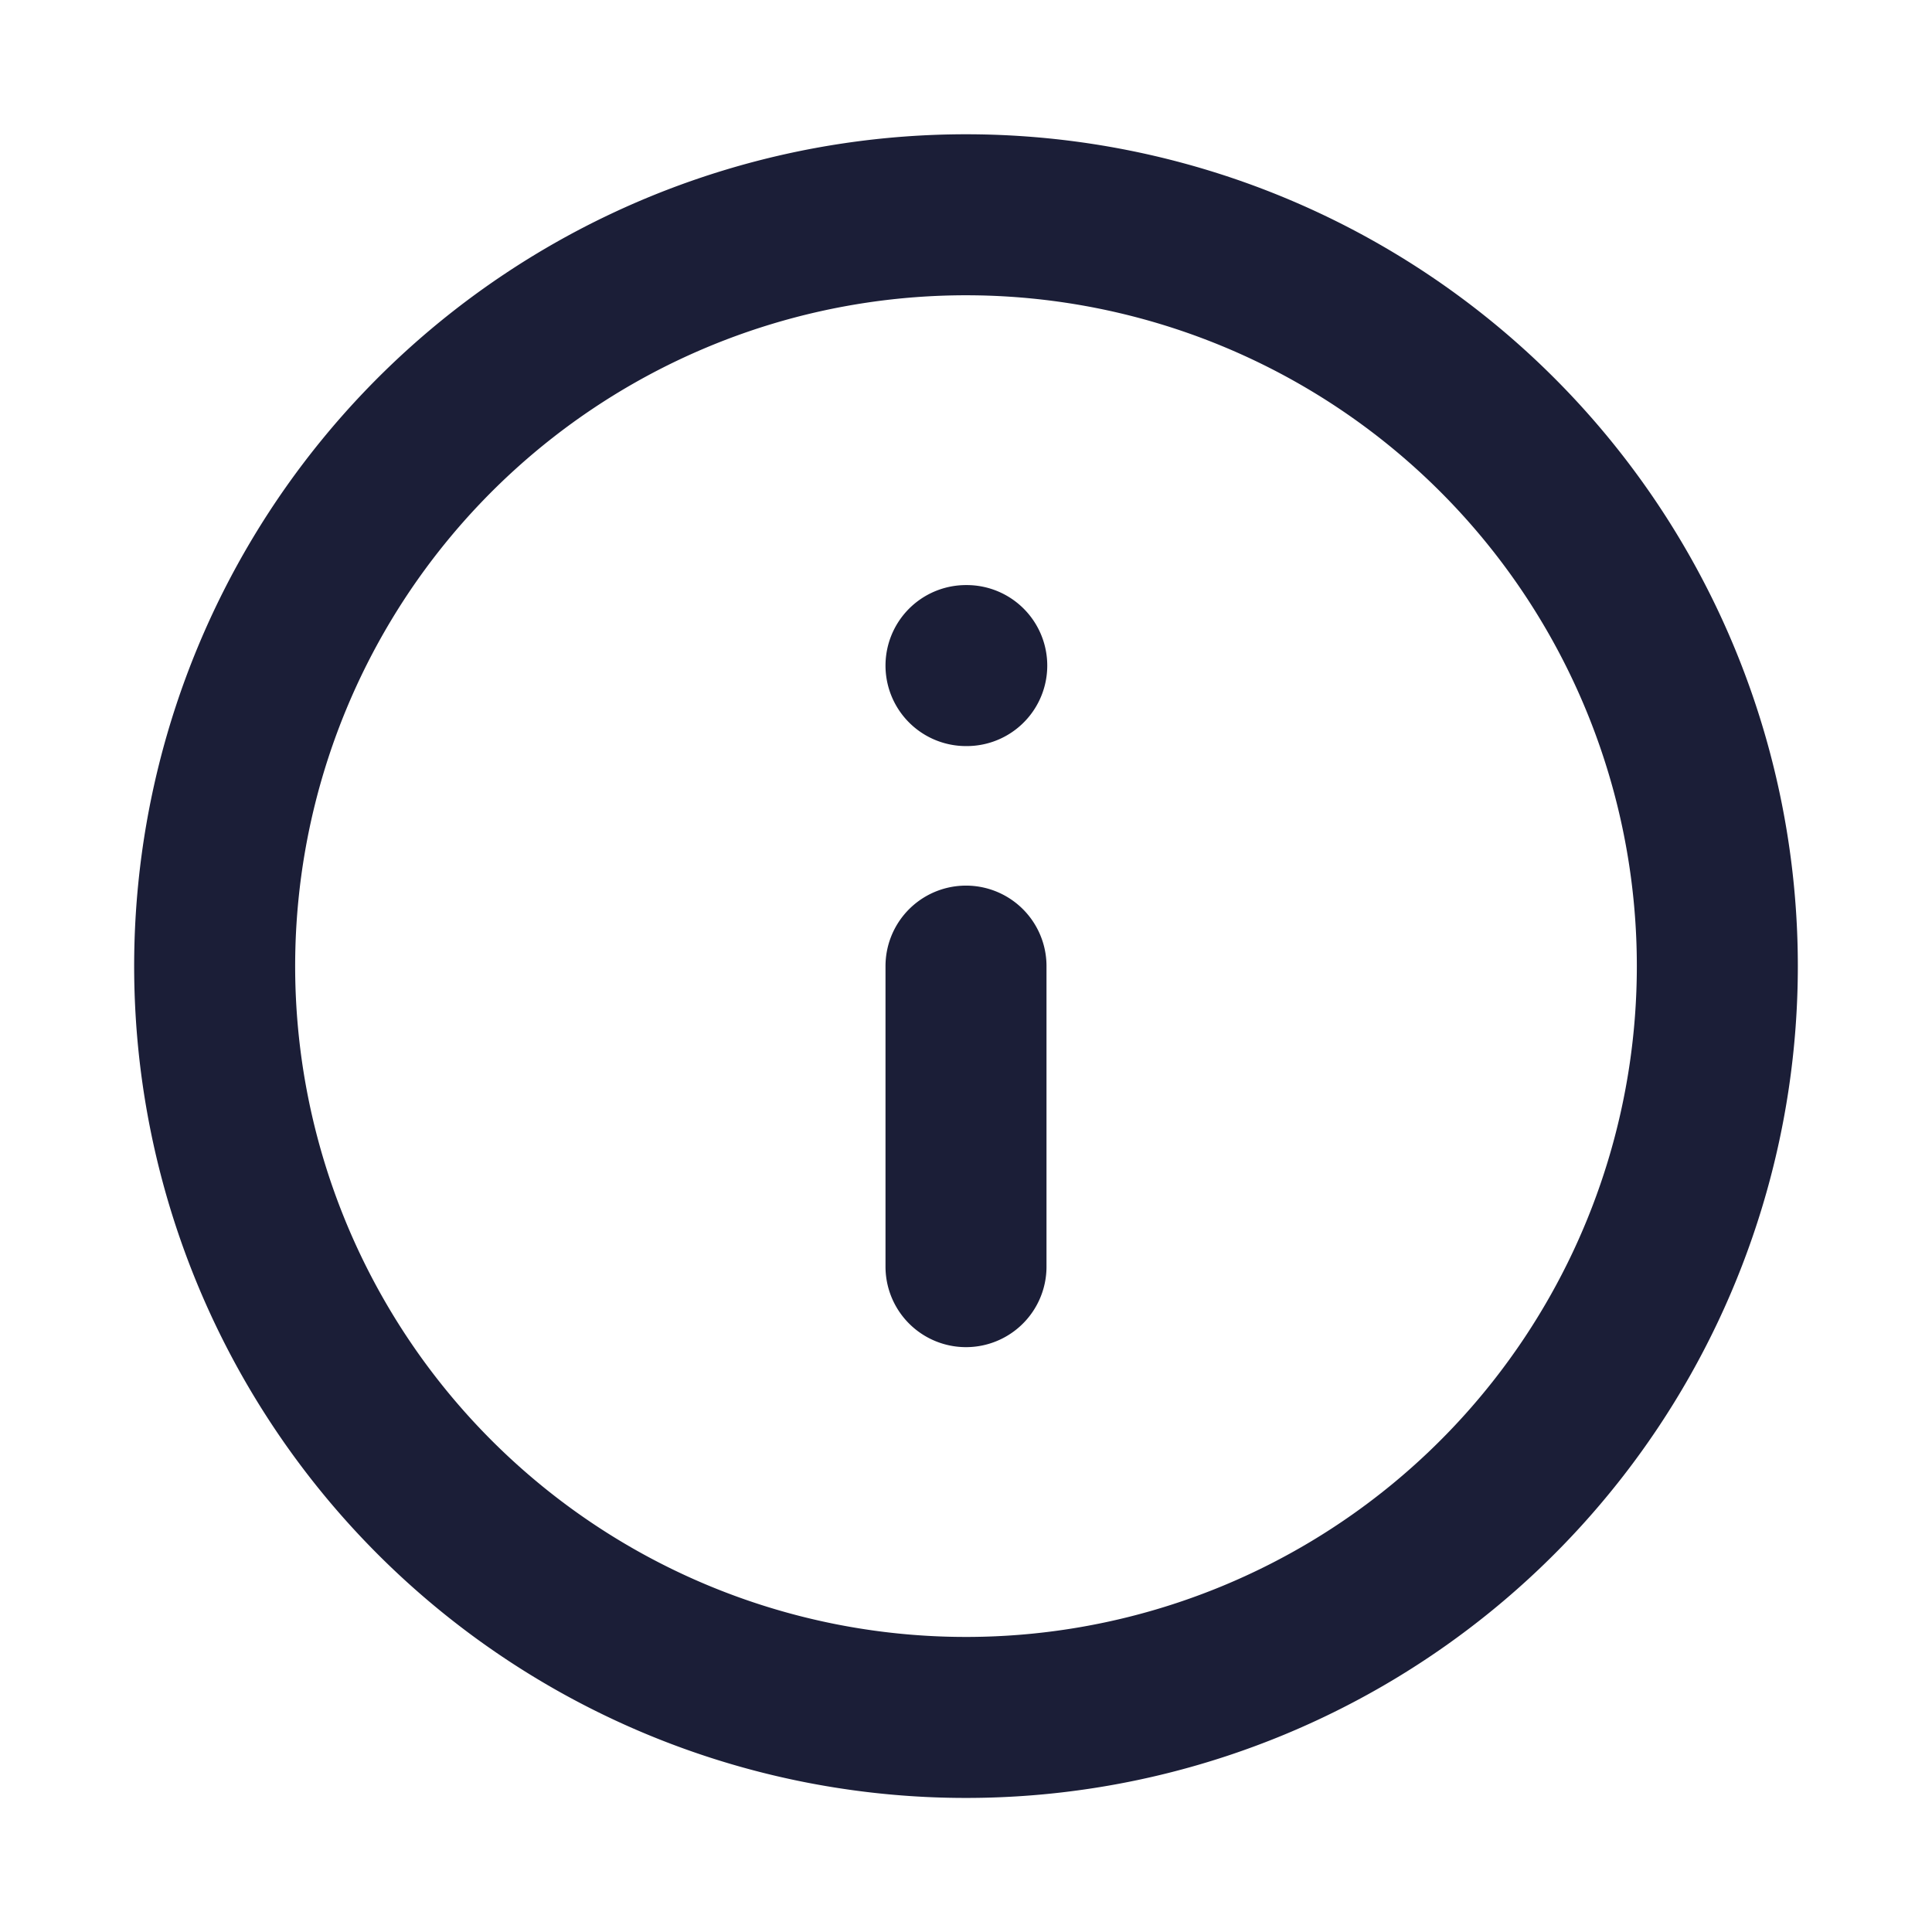 <svg xmlns="http://www.w3.org/2000/svg" xmlns:xlink="http://www.w3.org/1999/xlink" width="18" height="18" viewBox="0 0 18 18">
  <defs>
    <clipPath id="clip-path">
      <rect id="Rectangle_34156" data-name="Rectangle 34156" width="18" height="18" transform="translate(649 989)" fill="#fff" stroke="#707070" stroke-width="1"/>
    </clipPath>
  </defs>
  <g id="icon_info" transform="translate(-649 -989)" clip-path="url(#clip-path)">
    <path id="Path_1934" data-name="Path 1934" d="M9,1491.8V1489m0-2.8h.007M16,1489a7,7,0,1,1-7-7A7,7,0,0,1,16,1489Z" transform="translate(649 -490.999)" fill="none" stroke="#1b1e37" stroke-linecap="round" stroke-linejoin="round" stroke-width="1.5"/>
  </g>
</svg>
